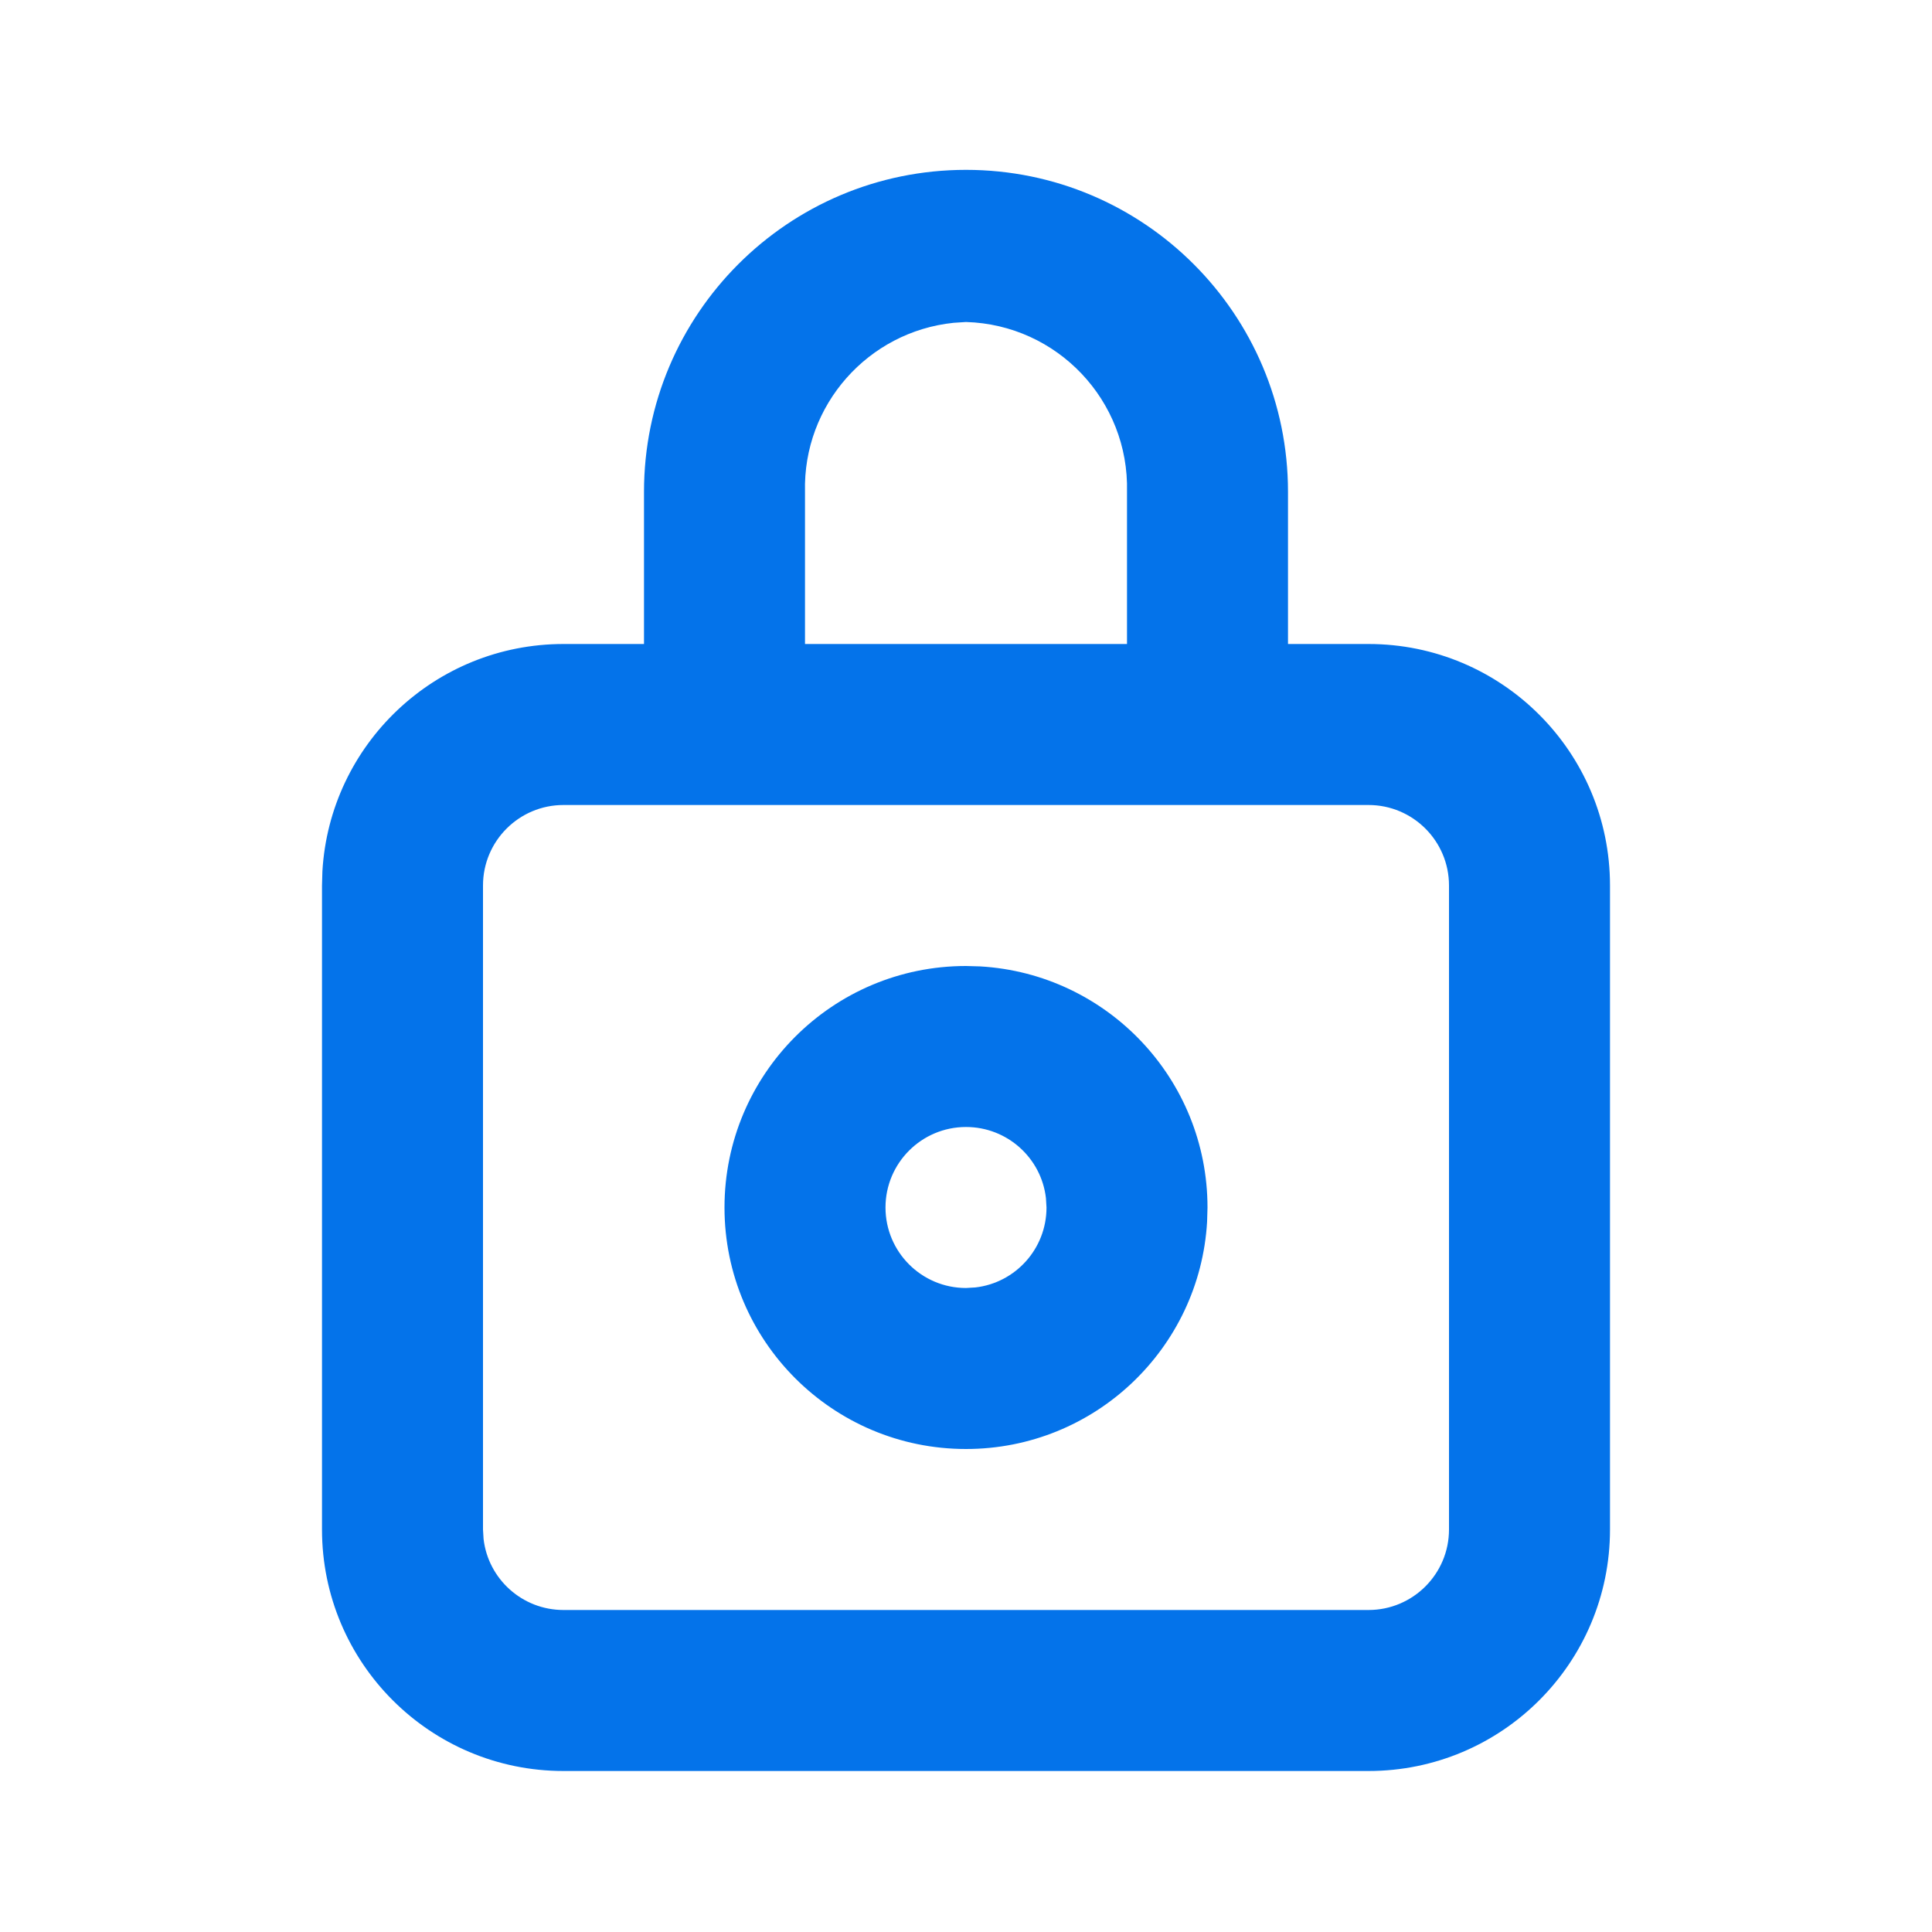 <?xml version="1.0" encoding="UTF-8"?>
<svg width="24px" height="24px" viewBox="0 0 24 24" version="1.1" xmlns="http://www.w3.org/2000/svg" xmlns:xlink="http://www.w3.org/1999/xlink">
    <title>foundation / icon / 24px / Lock - line</title>
    <g id="foundation-/-icon-/-24px-/-Lock---line" stroke="none" stroke-width="1" fill="none" fill-rule="evenodd">
        <polygon id="24pt-Bounding-Box" opacity="0" fill-rule="nonzero" points="0 0 24 0 24 24 0 24"></polygon>
        <path d="M12,2.11 C14.209,2.11 16,3.901 16,6.11 L16,6.11 L16,8 L17,8 C18.657,8 20,9.343 20,11 L20,11 L20,19 C20,20.657 18.657,22 17,22 L17,22 L7,22 C5.343,22 4,20.657 4,19 L4,19 L4,11 L4,11 L4.005,10.824 C4.096,9.249 5.402,8 7,8 L7,8 L8,8 L8,6.11 C8,3.901 9.791,2.11 12,2.11 Z M17,10 L7,10 C6.448,10 6,10.448 6,11 L6,11 L6,19 L6,19 L6.007,19.117 C6.064,19.614 6.487,20 7,20 L7,20 L17,20 C17.552,20 18,19.552 18,19 L18,19 L18,11 C18,10.448 17.552,10 17,10 L17,10 Z M12,12 L12.176,12.005 C13.751,12.096 15,13.402 15,15 L15,15 L14.995,15.176 C14.904,16.751 13.598,18 12,18 C10.343,18 9,16.657 9,15 C9,13.343 10.343,12 12,12 L12,12 Z M12,14 C11.448,14 11,14.448 11,15 C11,15.552 11.448,16 12,16 L12,16 L12.117,15.993 C12.614,15.936 13,15.513 13,15 L13,15 L12.993,14.883 C12.936,14.386 12.513,14 12,14 Z M12,4 L11.847,4.01 C10.787,4.119 9.973,5.028 10,6.11 L10,6.11 L10,8 L14,8 L14,6.11 C14.028,4.976 13.134,4.033 12,4 L12,4 Z" id="Fill" fill="#0473EA"></path>
    </g>
</svg>